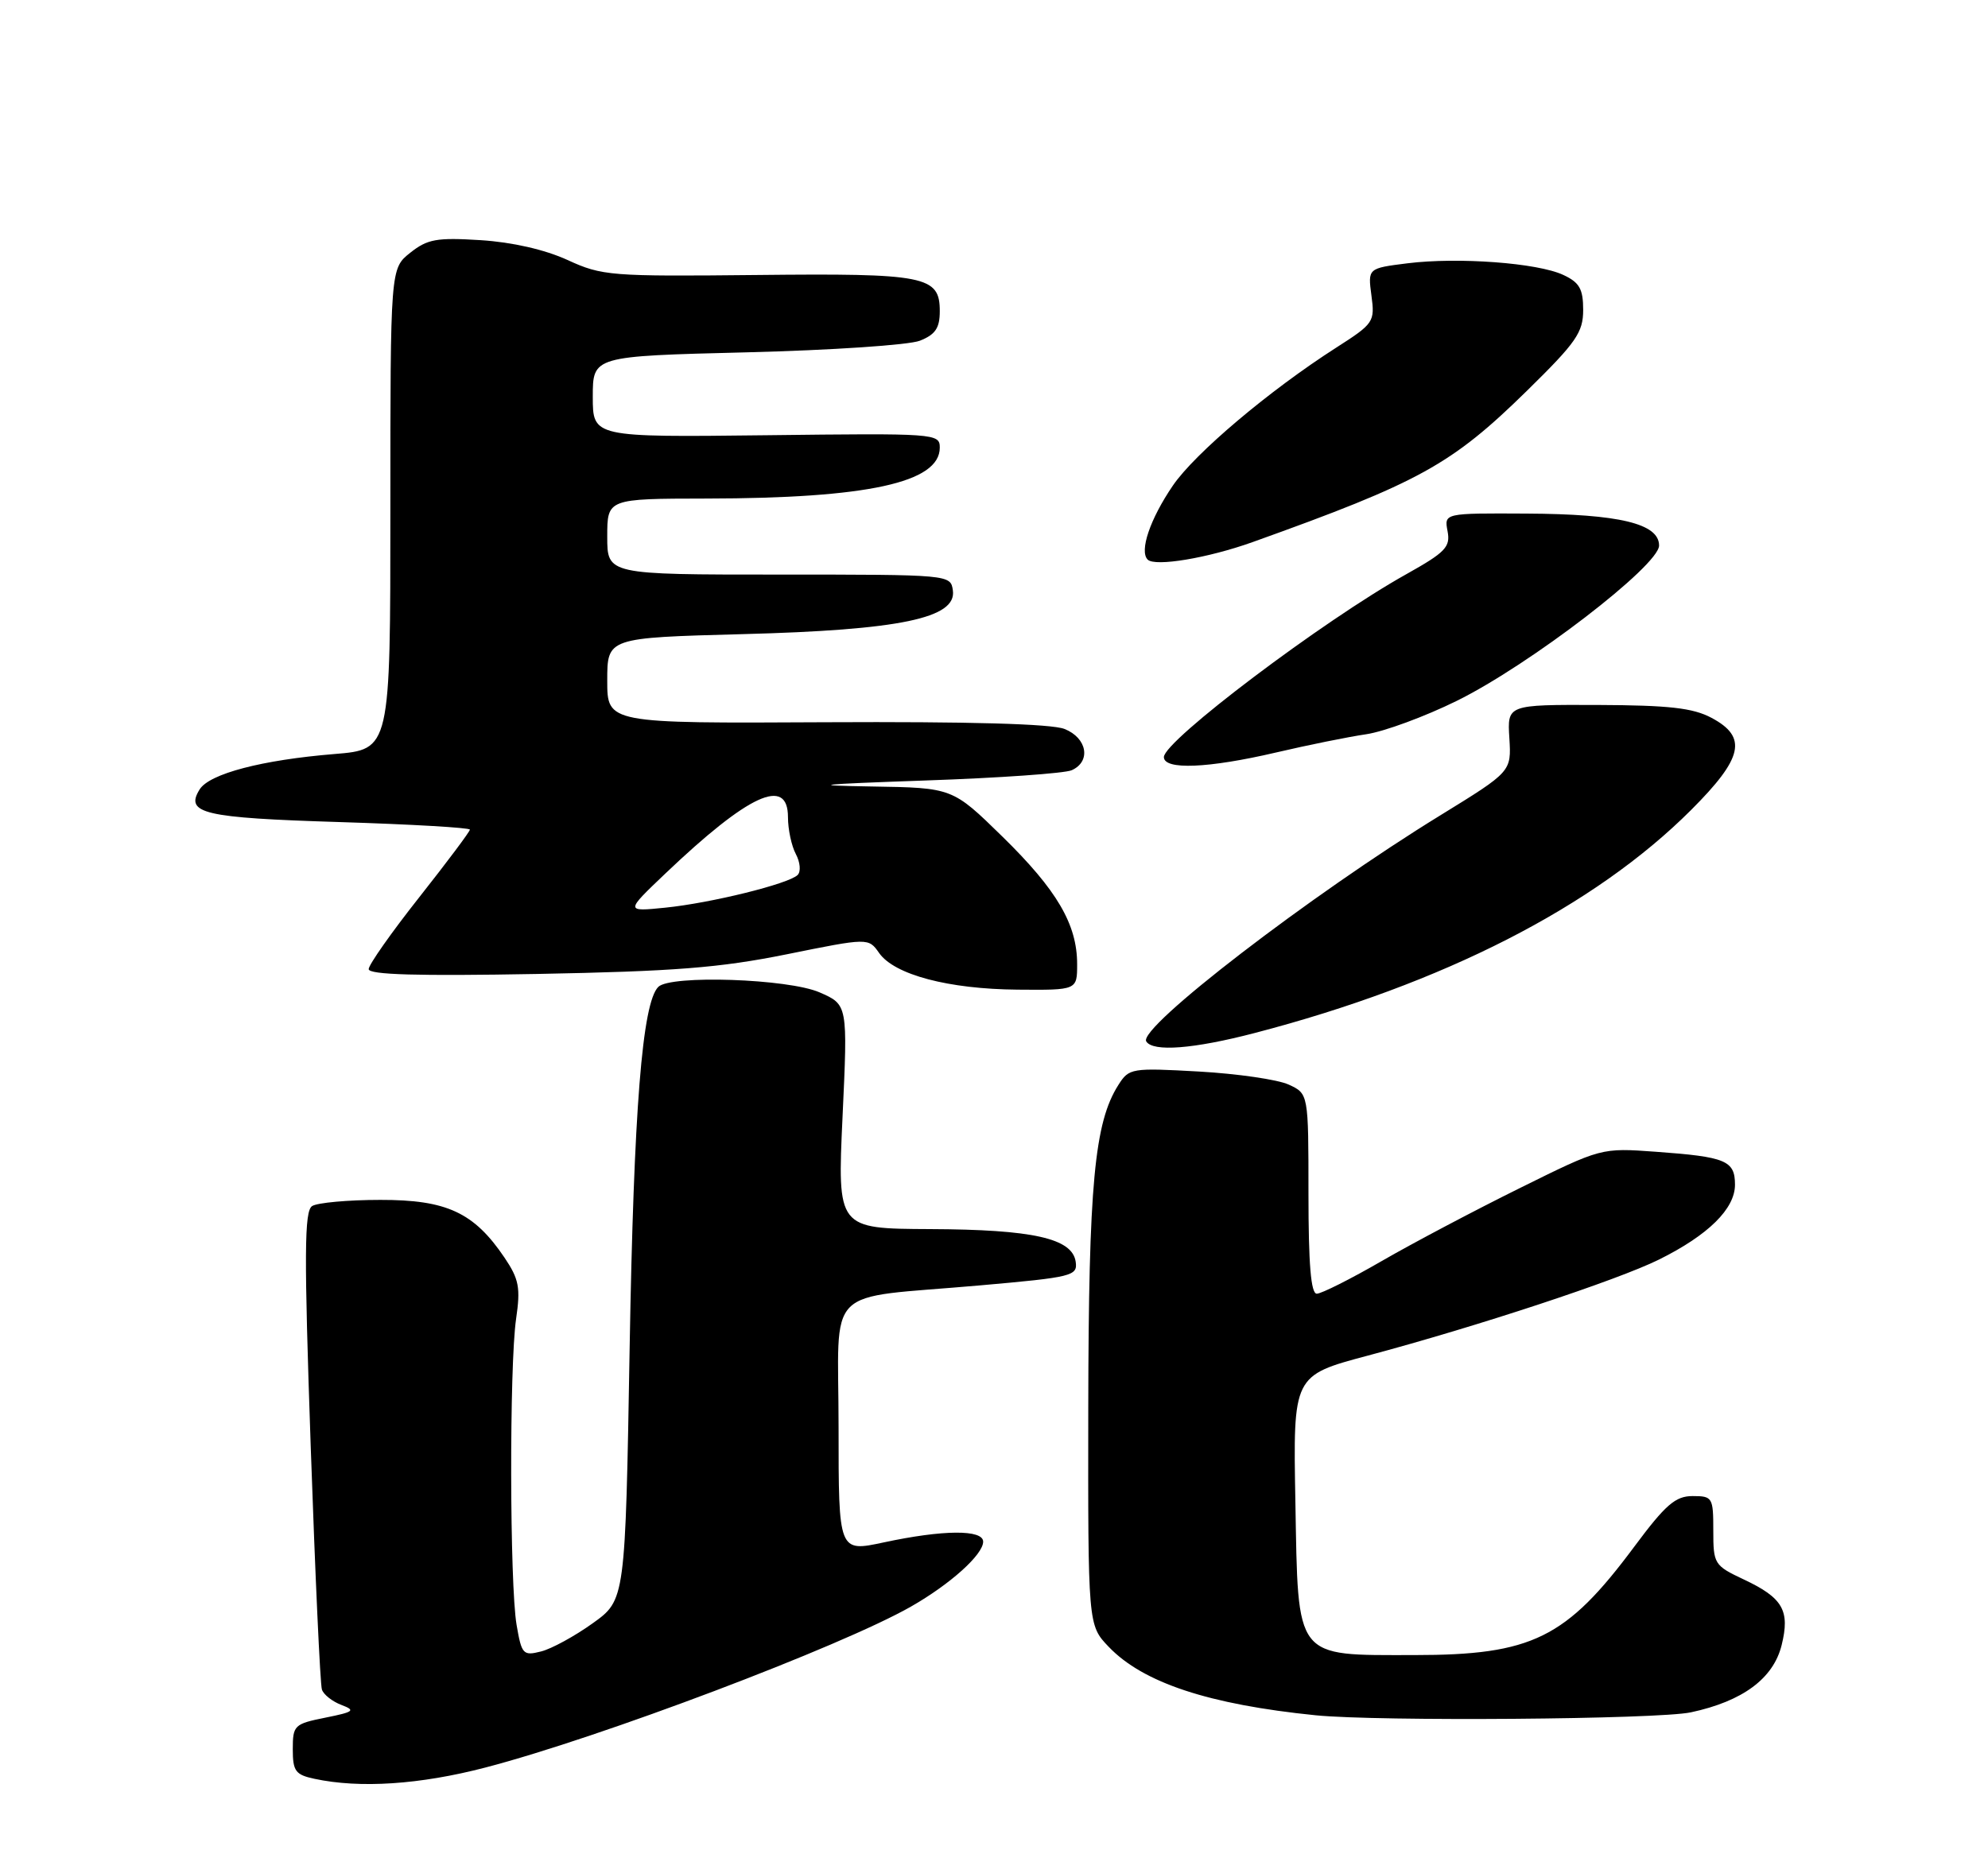<?xml version="1.0" encoding="UTF-8" standalone="no"?>
<!DOCTYPE svg PUBLIC "-//W3C//DTD SVG 1.1//EN" "http://www.w3.org/Graphics/SVG/1.1/DTD/svg11.dtd" >
<svg xmlns="http://www.w3.org/2000/svg" xmlns:xlink="http://www.w3.org/1999/xlink" version="1.1" viewBox="0 0 275 256">
 <g >
 <path fill="currentColor"
d=" M 67.14 244.56 C 82.90 240.46 116.29 227.83 126.00 222.30 C 131.44 219.20 136.00 215.10 136.00 213.31 C 136.00 211.61 130.46 211.65 122.25 213.41 C 116.00 214.75 116.00 214.75 116.00 197.50 C 116.00 177.41 113.64 179.79 135.55 177.85 C 148.37 176.72 149.08 176.54 148.80 174.58 C 148.33 171.34 142.91 170.12 128.66 170.06 C 115.83 170.00 115.83 170.00 116.55 154.50 C 117.27 139.01 117.27 139.01 113.38 137.31 C 109.08 135.42 92.73 134.86 91.06 136.55 C 88.84 138.78 87.67 153.47 87.10 186.43 C 86.50 221.37 86.50 221.37 81.99 224.60 C 79.51 226.38 76.29 228.14 74.84 228.50 C 72.36 229.13 72.16 228.90 71.46 224.83 C 70.50 219.21 70.45 188.98 71.39 182.49 C 72.02 178.18 71.80 176.99 69.79 174.01 C 65.57 167.76 61.79 166.00 52.60 166.02 C 48.15 166.02 43.91 166.41 43.18 166.87 C 42.09 167.56 42.06 173.43 42.98 200.10 C 43.60 217.92 44.29 233.07 44.53 233.77 C 44.76 234.47 45.98 235.43 47.23 235.90 C 49.23 236.66 48.97 236.86 45.00 237.66 C 40.71 238.52 40.50 238.72 40.50 242.02 C 40.50 245.06 40.87 245.56 43.50 246.12 C 49.79 247.47 58.09 246.92 67.14 244.56 Z  M 233.91 236.92 C 241.06 235.39 245.30 232.25 246.45 227.64 C 247.64 222.84 246.63 221.08 241.20 218.53 C 237.13 216.61 237.00 216.40 237.00 211.78 C 237.00 207.19 236.89 207.00 234.14 207.00 C 231.76 207.00 230.40 208.18 226.07 214.00 C 216.64 226.68 211.94 229.00 195.64 229.00 C 178.98 229.00 179.58 229.78 179.19 207.75 C 178.87 190.32 178.87 190.32 189.19 187.57 C 204.30 183.54 223.77 177.12 229.50 174.27 C 236.31 170.89 240.00 167.25 240.00 163.92 C 240.00 160.58 238.74 160.06 229.05 159.36 C 221.50 158.81 221.50 158.81 210.27 164.37 C 204.10 167.42 195.50 171.96 191.17 174.46 C 186.85 176.96 182.79 179.00 182.15 179.00 C 181.34 179.00 181.00 174.94 181.00 165.16 C 181.00 151.32 181.00 151.32 178.25 150.06 C 176.74 149.37 171.16 148.56 165.86 148.26 C 156.52 147.74 156.18 147.79 154.71 150.11 C 151.39 155.32 150.59 163.87 150.54 194.68 C 150.50 224.86 150.50 224.86 153.37 227.86 C 158.12 232.83 167.23 235.84 182.00 237.33 C 190.69 238.20 229.36 237.90 233.91 236.92 Z  M 173.56 142.93 C 199.65 136.13 220.56 125.44 233.94 112.06 C 241.13 104.87 241.77 101.99 236.75 99.32 C 234.18 97.95 230.87 97.58 221.00 97.54 C 208.50 97.50 208.50 97.50 208.79 102.13 C 209.07 106.76 209.07 106.76 199.29 112.78 C 181.29 123.83 157.39 142.21 158.56 144.09 C 159.47 145.57 165.09 145.14 173.56 142.93 Z  M 149.00 133.40 C 149.00 127.90 146.22 123.15 138.66 115.75 C 131.76 109.00 131.76 109.00 120.63 108.82 C 111.57 108.67 112.94 108.52 128.00 107.99 C 138.18 107.64 147.29 107.00 148.25 106.57 C 150.96 105.36 150.39 102.10 147.25 100.86 C 145.45 100.15 134.05 99.83 114.25 99.93 C 84.00 100.09 84.00 100.09 84.00 94.17 C 84.00 88.24 84.00 88.24 102.75 87.74 C 124.50 87.17 132.36 85.53 131.81 81.69 C 131.50 79.51 131.43 79.50 107.75 79.50 C 84.00 79.50 84.00 79.50 84.00 74.25 C 84.00 69.00 84.00 69.00 97.75 68.98 C 120.00 68.95 130.00 66.77 130.00 61.94 C 130.00 59.97 129.47 59.94 106.00 60.22 C 82.00 60.50 82.00 60.50 82.00 54.89 C 82.00 49.28 82.00 49.28 103.25 48.75 C 114.94 48.46 125.74 47.74 127.25 47.14 C 129.39 46.29 130.00 45.39 130.00 43.06 C 130.00 38.18 128.08 37.80 104.65 38.05 C 84.45 38.26 83.28 38.17 78.50 35.97 C 75.37 34.54 70.88 33.51 66.50 33.23 C 60.42 32.85 59.14 33.07 56.75 34.97 C 54.00 37.15 54.00 37.15 54.00 70.42 C 54.00 103.70 54.00 103.70 46.25 104.33 C 36.24 105.15 28.98 107.05 27.62 109.22 C 25.54 112.55 28.15 113.16 46.89 113.74 C 56.85 114.05 65.00 114.52 65.00 114.79 C 65.00 115.06 61.85 119.26 58.00 124.14 C 54.15 129.01 51.00 133.49 51.00 134.09 C 51.00 134.87 57.82 135.06 74.25 134.76 C 93.30 134.40 99.55 133.91 108.82 132.04 C 120.13 129.75 120.13 129.75 121.61 131.86 C 123.72 134.87 131.20 136.85 140.75 136.93 C 149.00 137.00 149.00 137.00 149.00 133.40 Z  M 176.50 104.12 C 180.90 103.09 186.53 101.95 189.00 101.59 C 191.47 101.22 197.10 99.15 201.50 96.98 C 211.59 92.01 229.50 78.25 229.50 75.48 C 229.50 72.45 224.00 71.12 211.13 71.06 C 199.77 71.00 199.77 71.00 200.24 73.49 C 200.66 75.68 199.96 76.41 194.53 79.45 C 183.00 85.89 161.01 102.49 161.00 104.75 C 161.00 106.56 167.12 106.31 176.50 104.12 Z  M 173.29 75.00 C 196.40 66.72 200.79 64.30 211.25 54.04 C 218.04 47.38 219.00 46.00 219.00 42.88 C 219.00 39.98 218.49 39.08 216.25 38.04 C 212.69 36.37 201.71 35.56 194.70 36.43 C 189.21 37.12 189.21 37.12 189.71 40.89 C 190.20 44.53 190.04 44.77 184.87 48.08 C 175.60 54.01 165.29 62.72 162.24 67.19 C 159.09 71.81 157.58 76.25 158.76 77.43 C 159.78 78.44 167.09 77.22 173.29 75.00 Z  M 92.00 120.90 C 103.57 109.88 109.00 107.38 109.00 113.07 C 109.00 114.75 109.49 117.05 110.09 118.17 C 110.69 119.30 110.81 120.59 110.34 121.06 C 109.11 122.29 98.35 124.95 92.00 125.59 C 86.50 126.14 86.50 126.14 92.00 120.90 Z "/>
</g>
</svg>